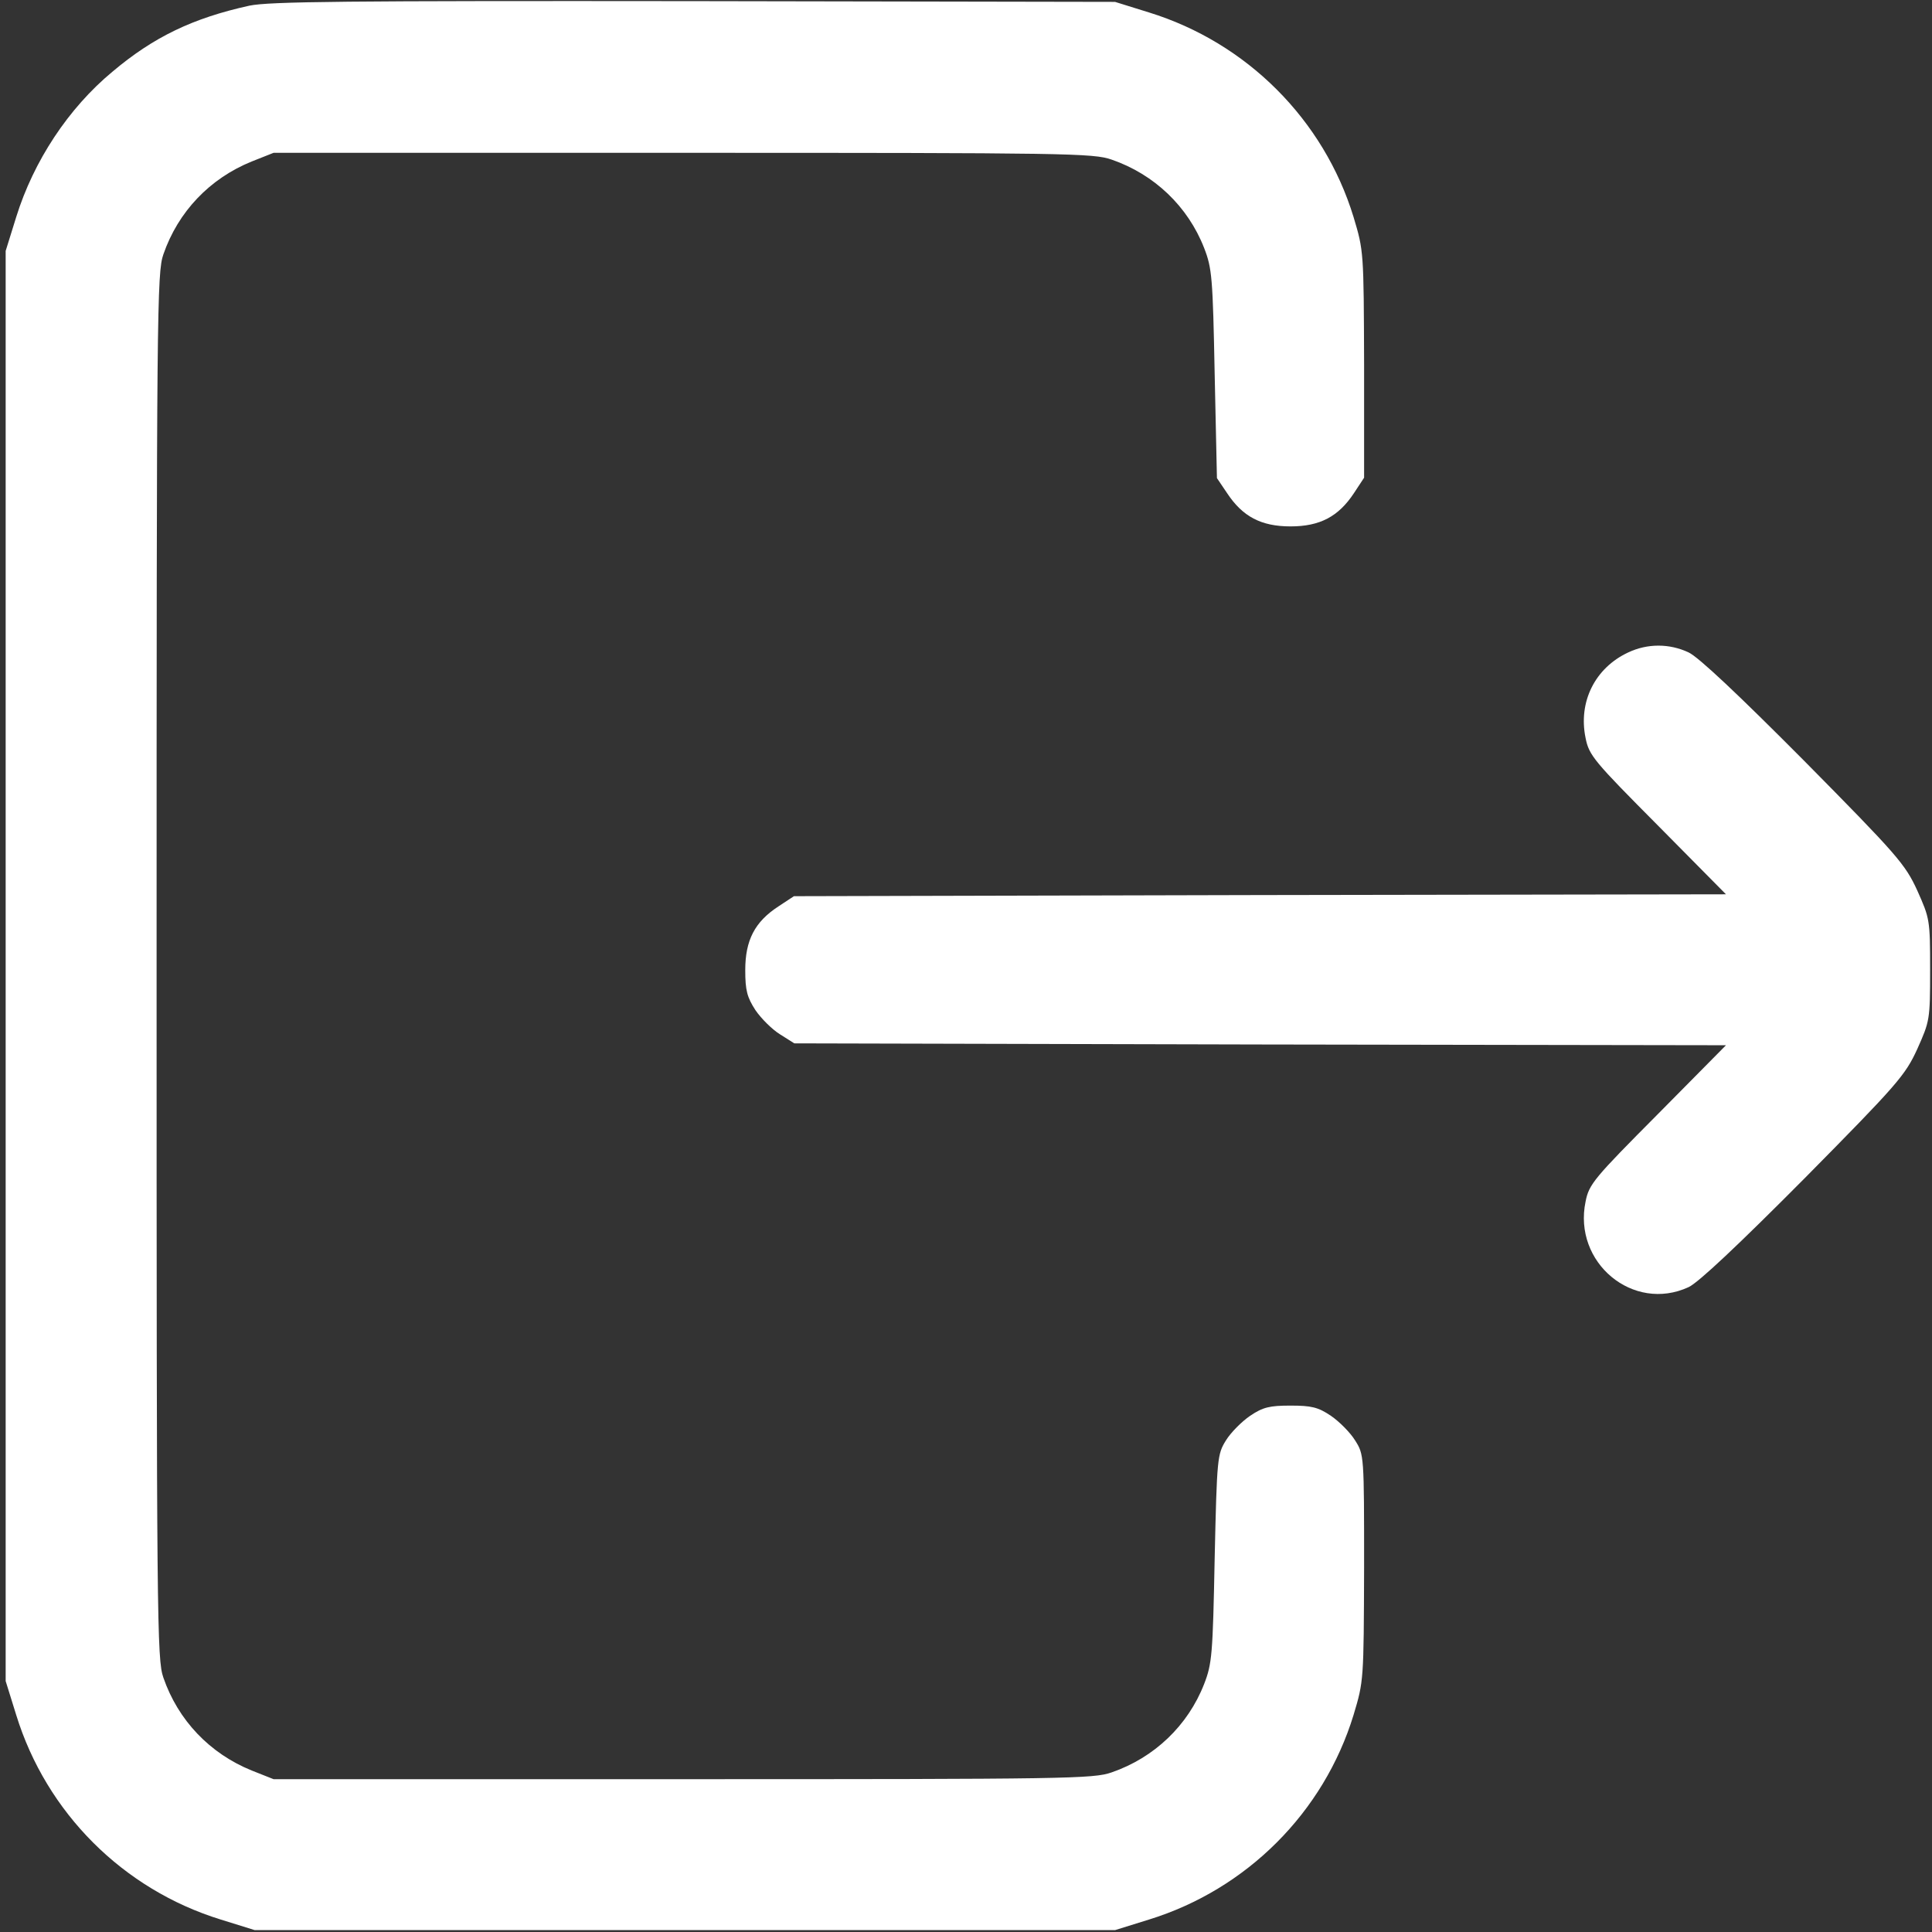 <svg width="512" height="512" xmlns="http://www.w3.org/2000/svg" preserveAspectRatio="xMidYMid meet">

 <rect width="100%" height="100%" fill="#333333" stroke="none"/>

 <g>
  <title>background</title>
  <rect fill="none" id="canvas_background" height="402" width="582" y="-1" x="-1"/>
 </g>
 <g>
  <title>Layer 1</title>
  <path fill="#ffffff" id="svg_2" d="m66.1,1.5c-15,3.3 -25.4,8.3 -36.3,17.5c-11.7,9.7 -20.9,23.7 -25.5,38.5l-2.8,9l0,189.5l0,189.5l2.8,9c8,25.9 28.3,46.2 54.2,54.2l9,2.8l114,0l114,0l9,-2.8c25.9,-8 46.3,-28.4 54.2,-54.2c2.7,-9 2.7,-9.1 2.8,-39c0,-29.9 0,-30 -2.4,-33.8c-1.3,-2.1 -4.2,-5 -6.4,-6.5c-3.4,-2.3 -5.2,-2.7 -10.7,-2.7c-5.5,0 -7.3,0.4 -10.7,2.7c-2.2,1.5 -5.1,4.4 -6.4,6.5c-2.3,3.7 -2.4,4.6 -3,31.3c-0.5,25.5 -0.7,27.9 -2.8,33.3c-4.3,11 -13.2,19.5 -24.5,23.4c-4.8,1.7 -11.8,1.8 -113.6,1.8l-108.5,0l-5.8,-2.3c-11.1,-4.5 -19.5,-13.3 -23.4,-24.6c-1.7,-4.8 -1.8,-14.6 -1.8,-188.6c0,-174 0.1,-183.8 1.8,-188.6c3.9,-11.3 12.3,-20.1 23.4,-24.6l5.8,-2.3l108.5,0c101.8,0 108.8,0.1 113.6,1.8c11.3,3.9 20.2,12.4 24.5,23.4c2.1,5.4 2.3,7.8 2.8,33.4l0.6,27.6l2.7,4c4.1,6.2 9,8.8 16.8,8.8c7.8,0 12.7,-2.6 16.8,-8.8l2.7,-4.1l0,-30c-0.1,-30 -0.1,-30.1 -2.8,-39.1c-7.9,-25.8 -28.3,-46.2 -54.2,-54.2l-9,-2.8l-111.5,-0.2c-92.4,-0.1 -112.6,0.1 -117.9,1.2z"/>
  <path fill="#ffffff" id="svg_3" d="m431.5,172.9c-8.8,4.1 -13.3,13.1 -11.3,22.7c0.9,4.6 2.3,6.2 19.1,23.1l18.1,18.3l-123.5,0.2l-123.5,0.3l-4.1,2.7c-6.3,4.1 -8.8,9 -8.8,16.9c0,5.4 0.5,7.2 2.7,10.6c1.5,2.2 4.4,5.1 6.5,6.4l3.8,2.4l123.4,0.3l123.5,0.2l-18.1,18.3c-16.8,16.9 -18.2,18.5 -19.1,23.1c-3.4,16.2 12.6,29.5 27.3,22.7c2.6,-1.2 13.2,-11.2 30.6,-28.7c24.7,-25 26.8,-27.4 30,-34.4c3.3,-7.4 3.4,-7.7 3.4,-21c0,-13.3 -0.1,-13.6 -3.4,-21c-3.2,-7 -5.3,-9.4 -30,-34.4c-17.4,-17.5 -28,-27.5 -30.6,-28.7c-5.1,-2.4 -10.9,-2.4 -16,0z"/>
 </g>
</svg>